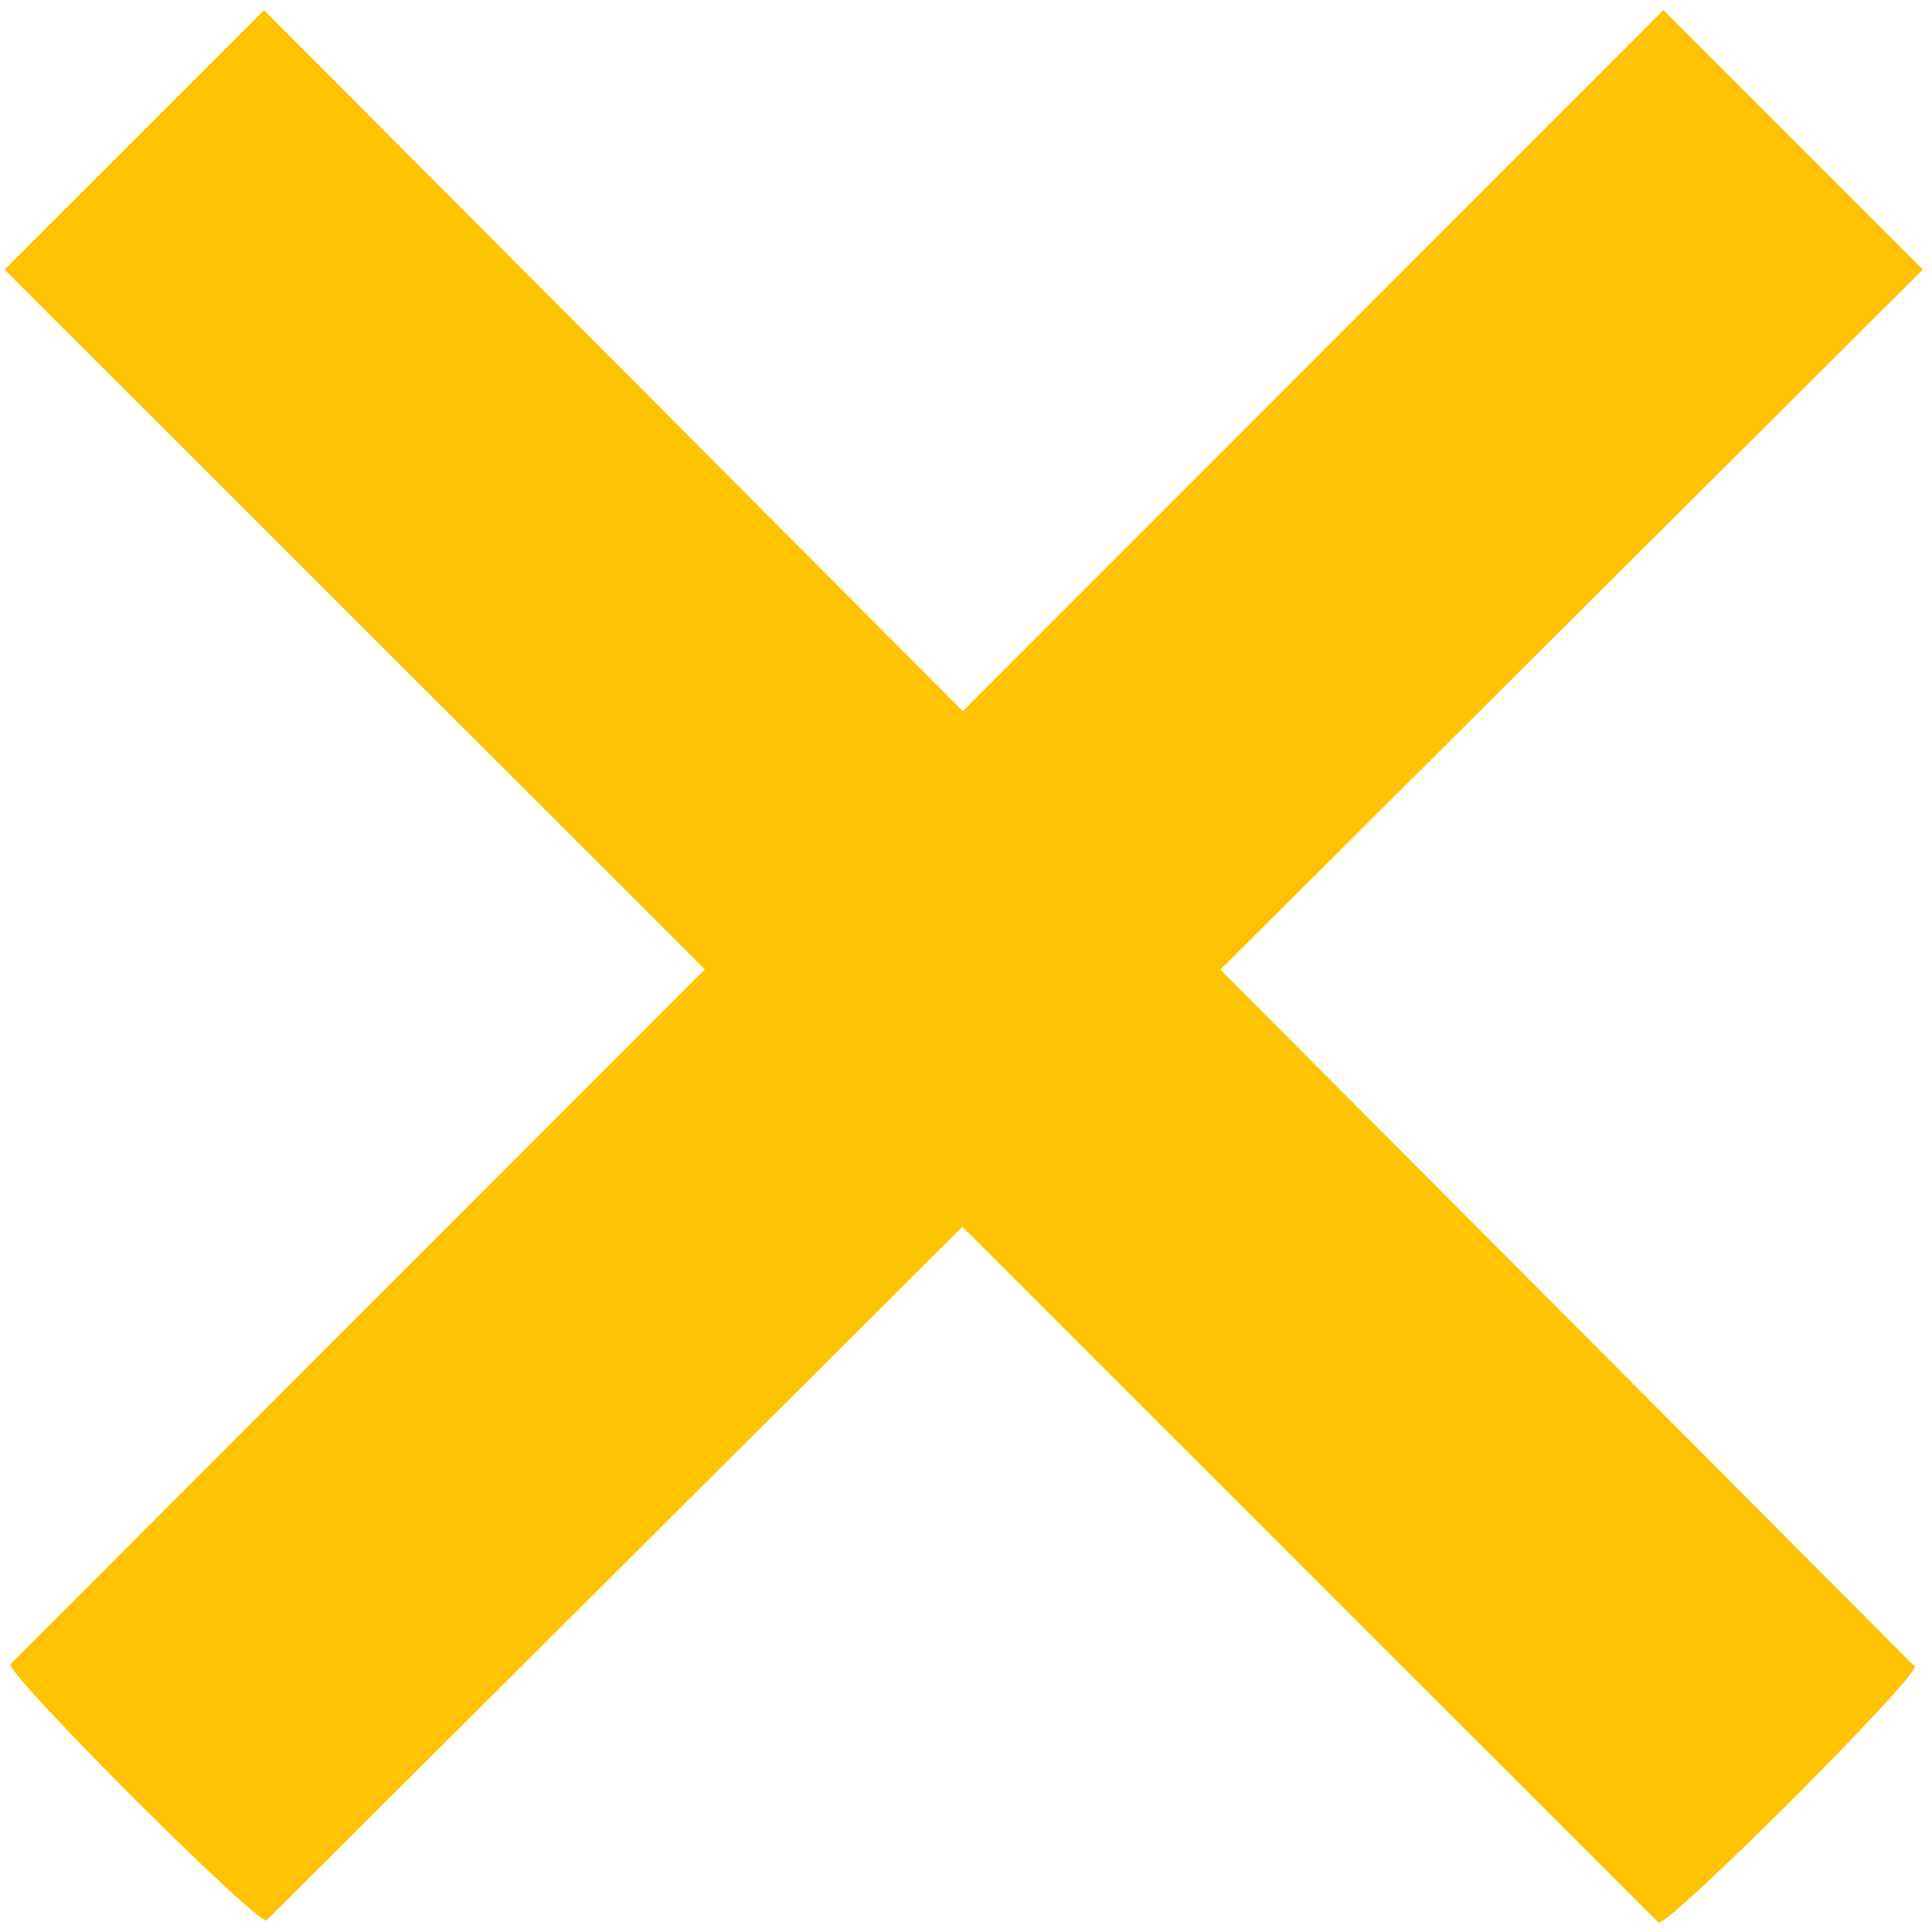 <svg width="42" height="42" xmlns="http://www.w3.org/2000/svg"><path d="M20.921 26.67L5.791 41.75C5.485 41.743.23 36.488.224 36.18L15.32 21.073.098 5.86 5.74.22l15.19 15.24L36.161.22l5.64 5.64-15.27 15.22 15.097 15.15c-.006.307-5.262 5.562-5.569 5.568L20.921 26.67z" fill="#FFC301" fill-rule="nonzero"/></svg>